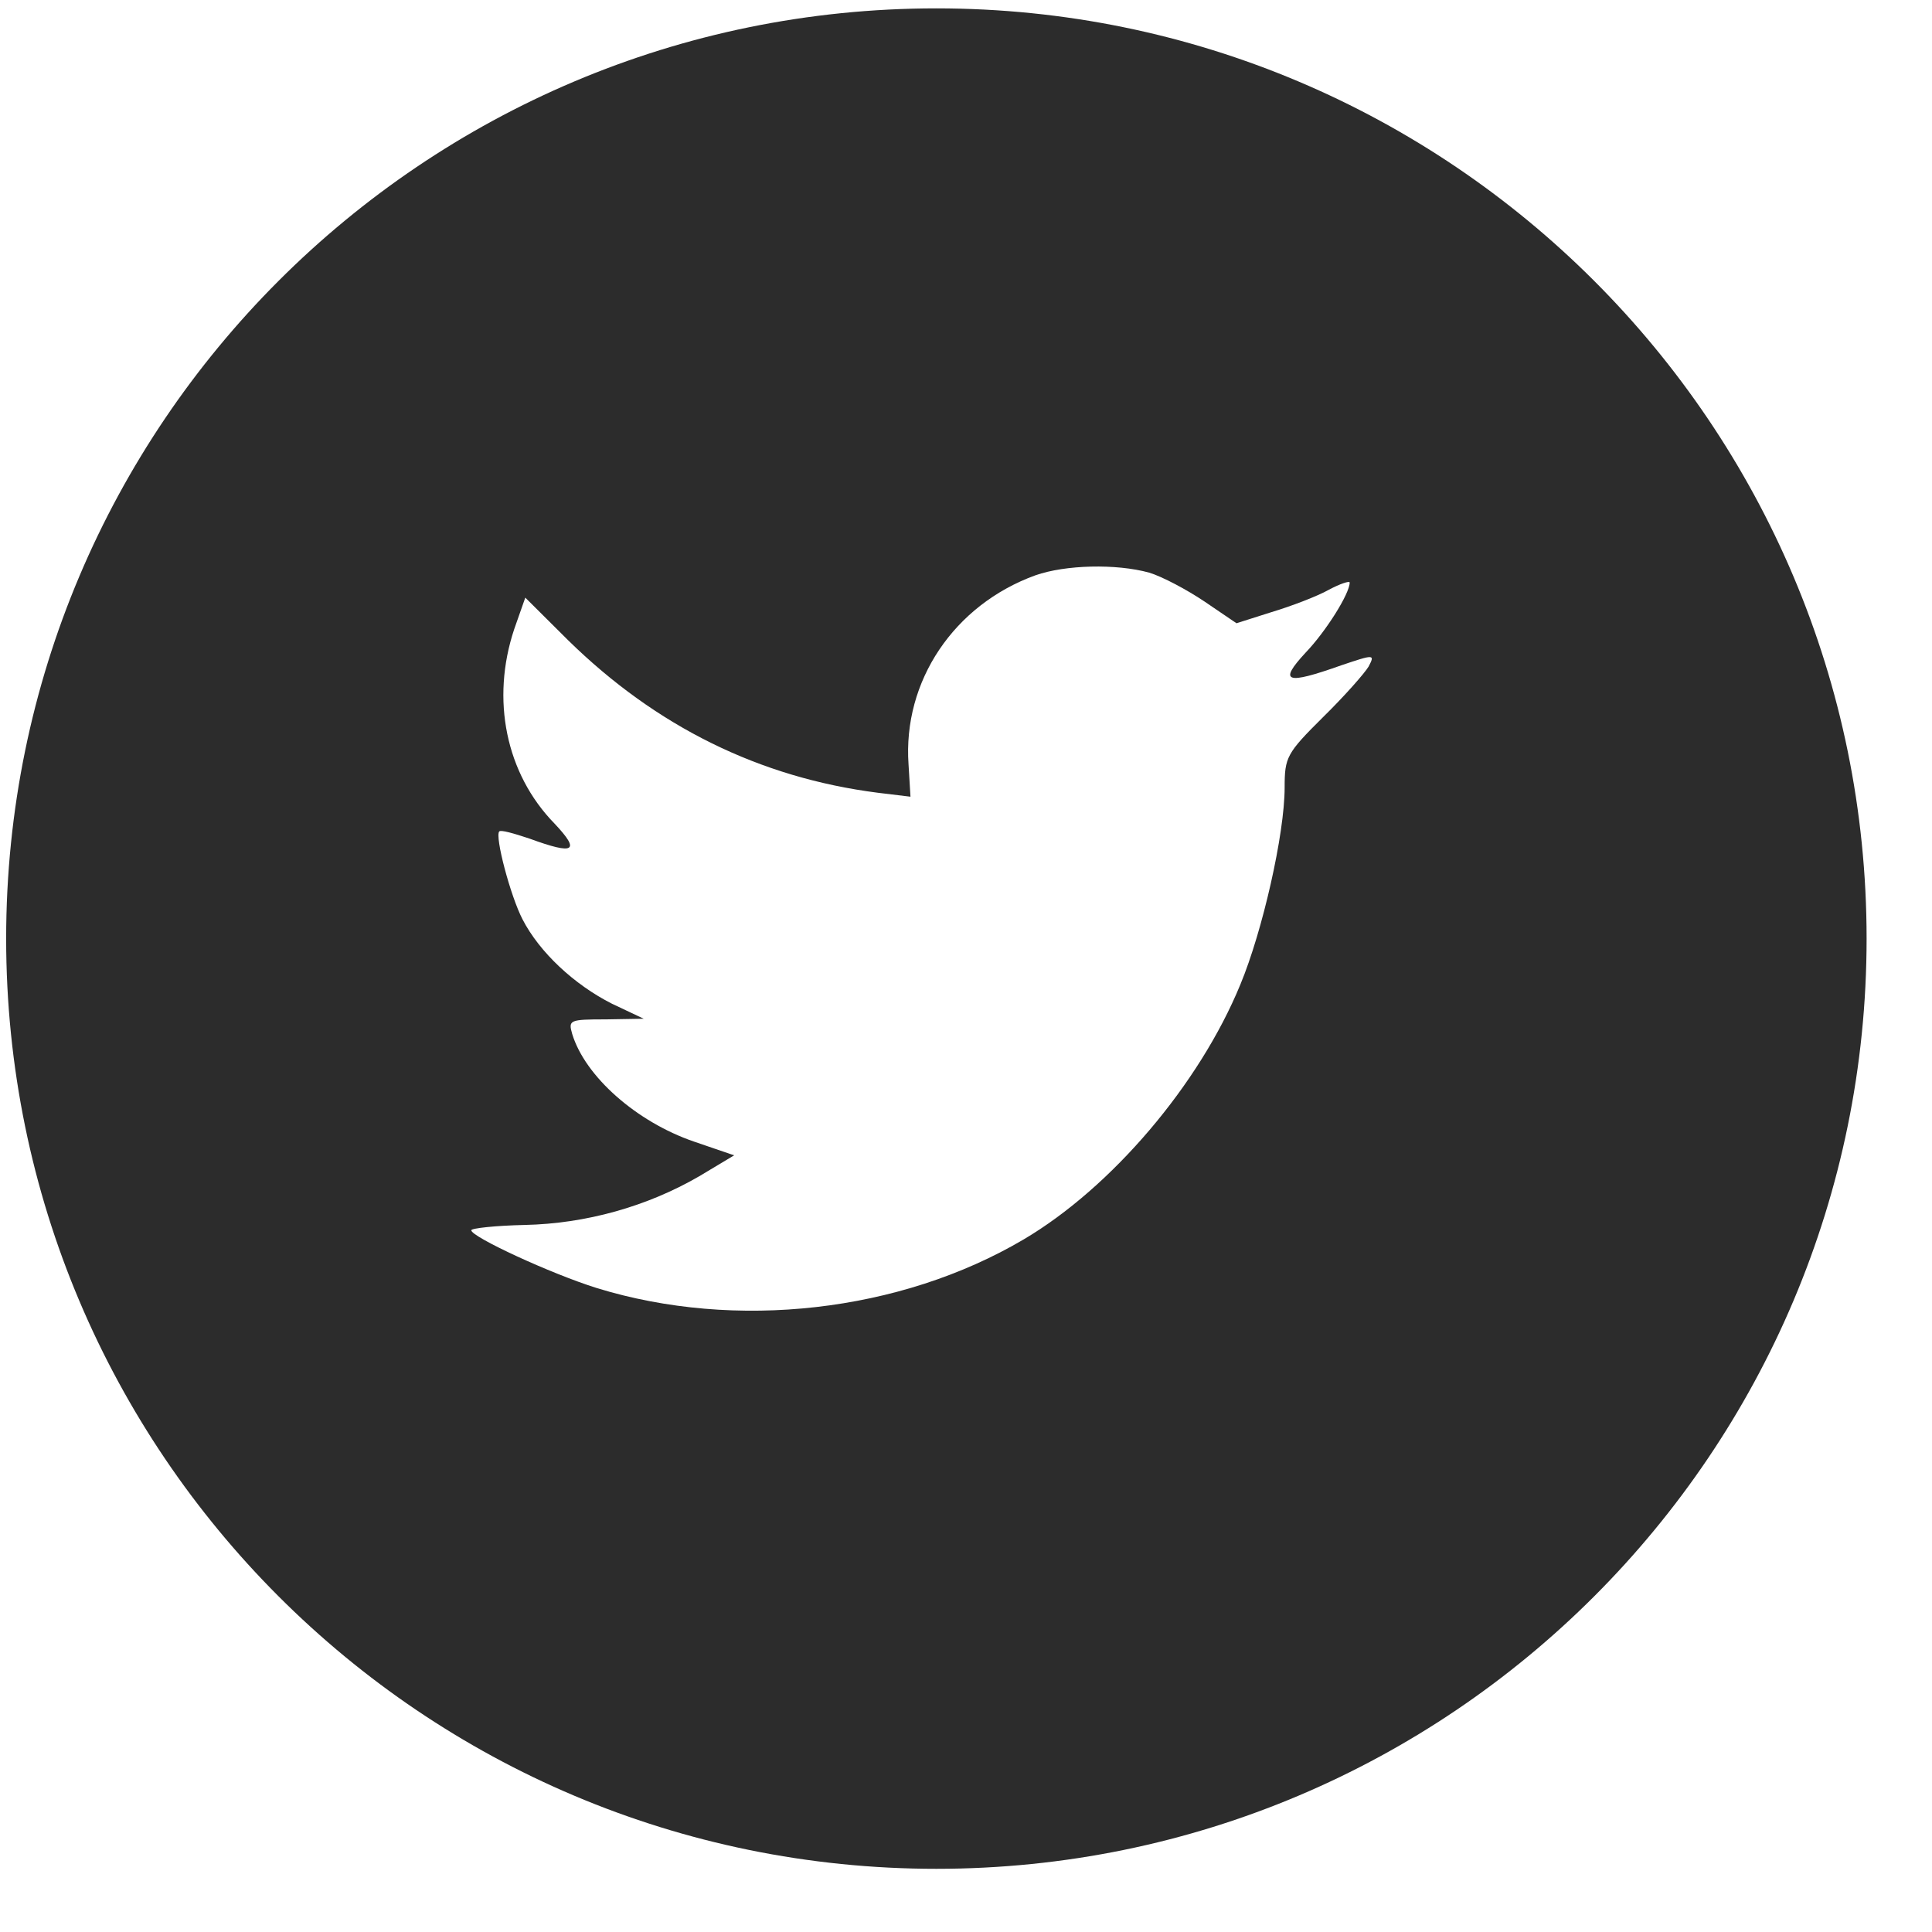<svg width="27" height="27" viewBox="0 0 27 27" fill="none" xmlns="http://www.w3.org/2000/svg">
<path fill-rule="evenodd" clip-rule="evenodd" d="M13.086 0.117C5.906 0.117 0.086 5.938 0.086 13.117C0.086 20.297 5.906 26.117 13.086 26.117C20.266 26.117 26.086 20.297 26.086 13.117C26.086 5.938 20.266 0.117 13.086 0.117ZM12.724 11.134L12.697 10.684C12.615 9.518 13.333 8.453 14.47 8.04C14.888 7.893 15.598 7.875 16.061 8.003C16.243 8.058 16.589 8.242 16.834 8.407L17.28 8.71L17.771 8.554C18.044 8.472 18.407 8.334 18.571 8.242C18.726 8.159 18.862 8.114 18.862 8.141C18.862 8.297 18.526 8.83 18.244 9.123C17.862 9.536 17.971 9.573 18.744 9.298C19.207 9.142 19.217 9.142 19.126 9.316C19.071 9.408 18.789 9.729 18.489 10.023C17.98 10.528 17.953 10.583 17.953 11.005C17.953 11.657 17.643 13.016 17.334 13.759C16.761 15.155 15.534 16.596 14.306 17.321C12.579 18.34 10.278 18.597 8.341 18.001C7.695 17.799 6.586 17.285 6.586 17.193C6.586 17.165 6.923 17.128 7.332 17.119C8.186 17.101 9.041 16.862 9.769 16.44L10.26 16.146L9.696 15.953C8.896 15.678 8.177 15.045 7.996 14.448C7.941 14.255 7.959 14.246 8.468 14.246L8.996 14.237L8.55 14.026C8.023 13.759 7.541 13.309 7.304 12.851C7.132 12.52 6.913 11.685 6.977 11.62C6.995 11.593 7.186 11.648 7.404 11.721C8.032 11.951 8.114 11.896 7.75 11.51C7.068 10.812 6.859 9.775 7.186 8.793L7.341 8.352L7.941 8.949C9.169 10.152 10.614 10.868 12.269 11.079L12.724 11.134Z" fill="#2C2C2C"/>
</svg>
